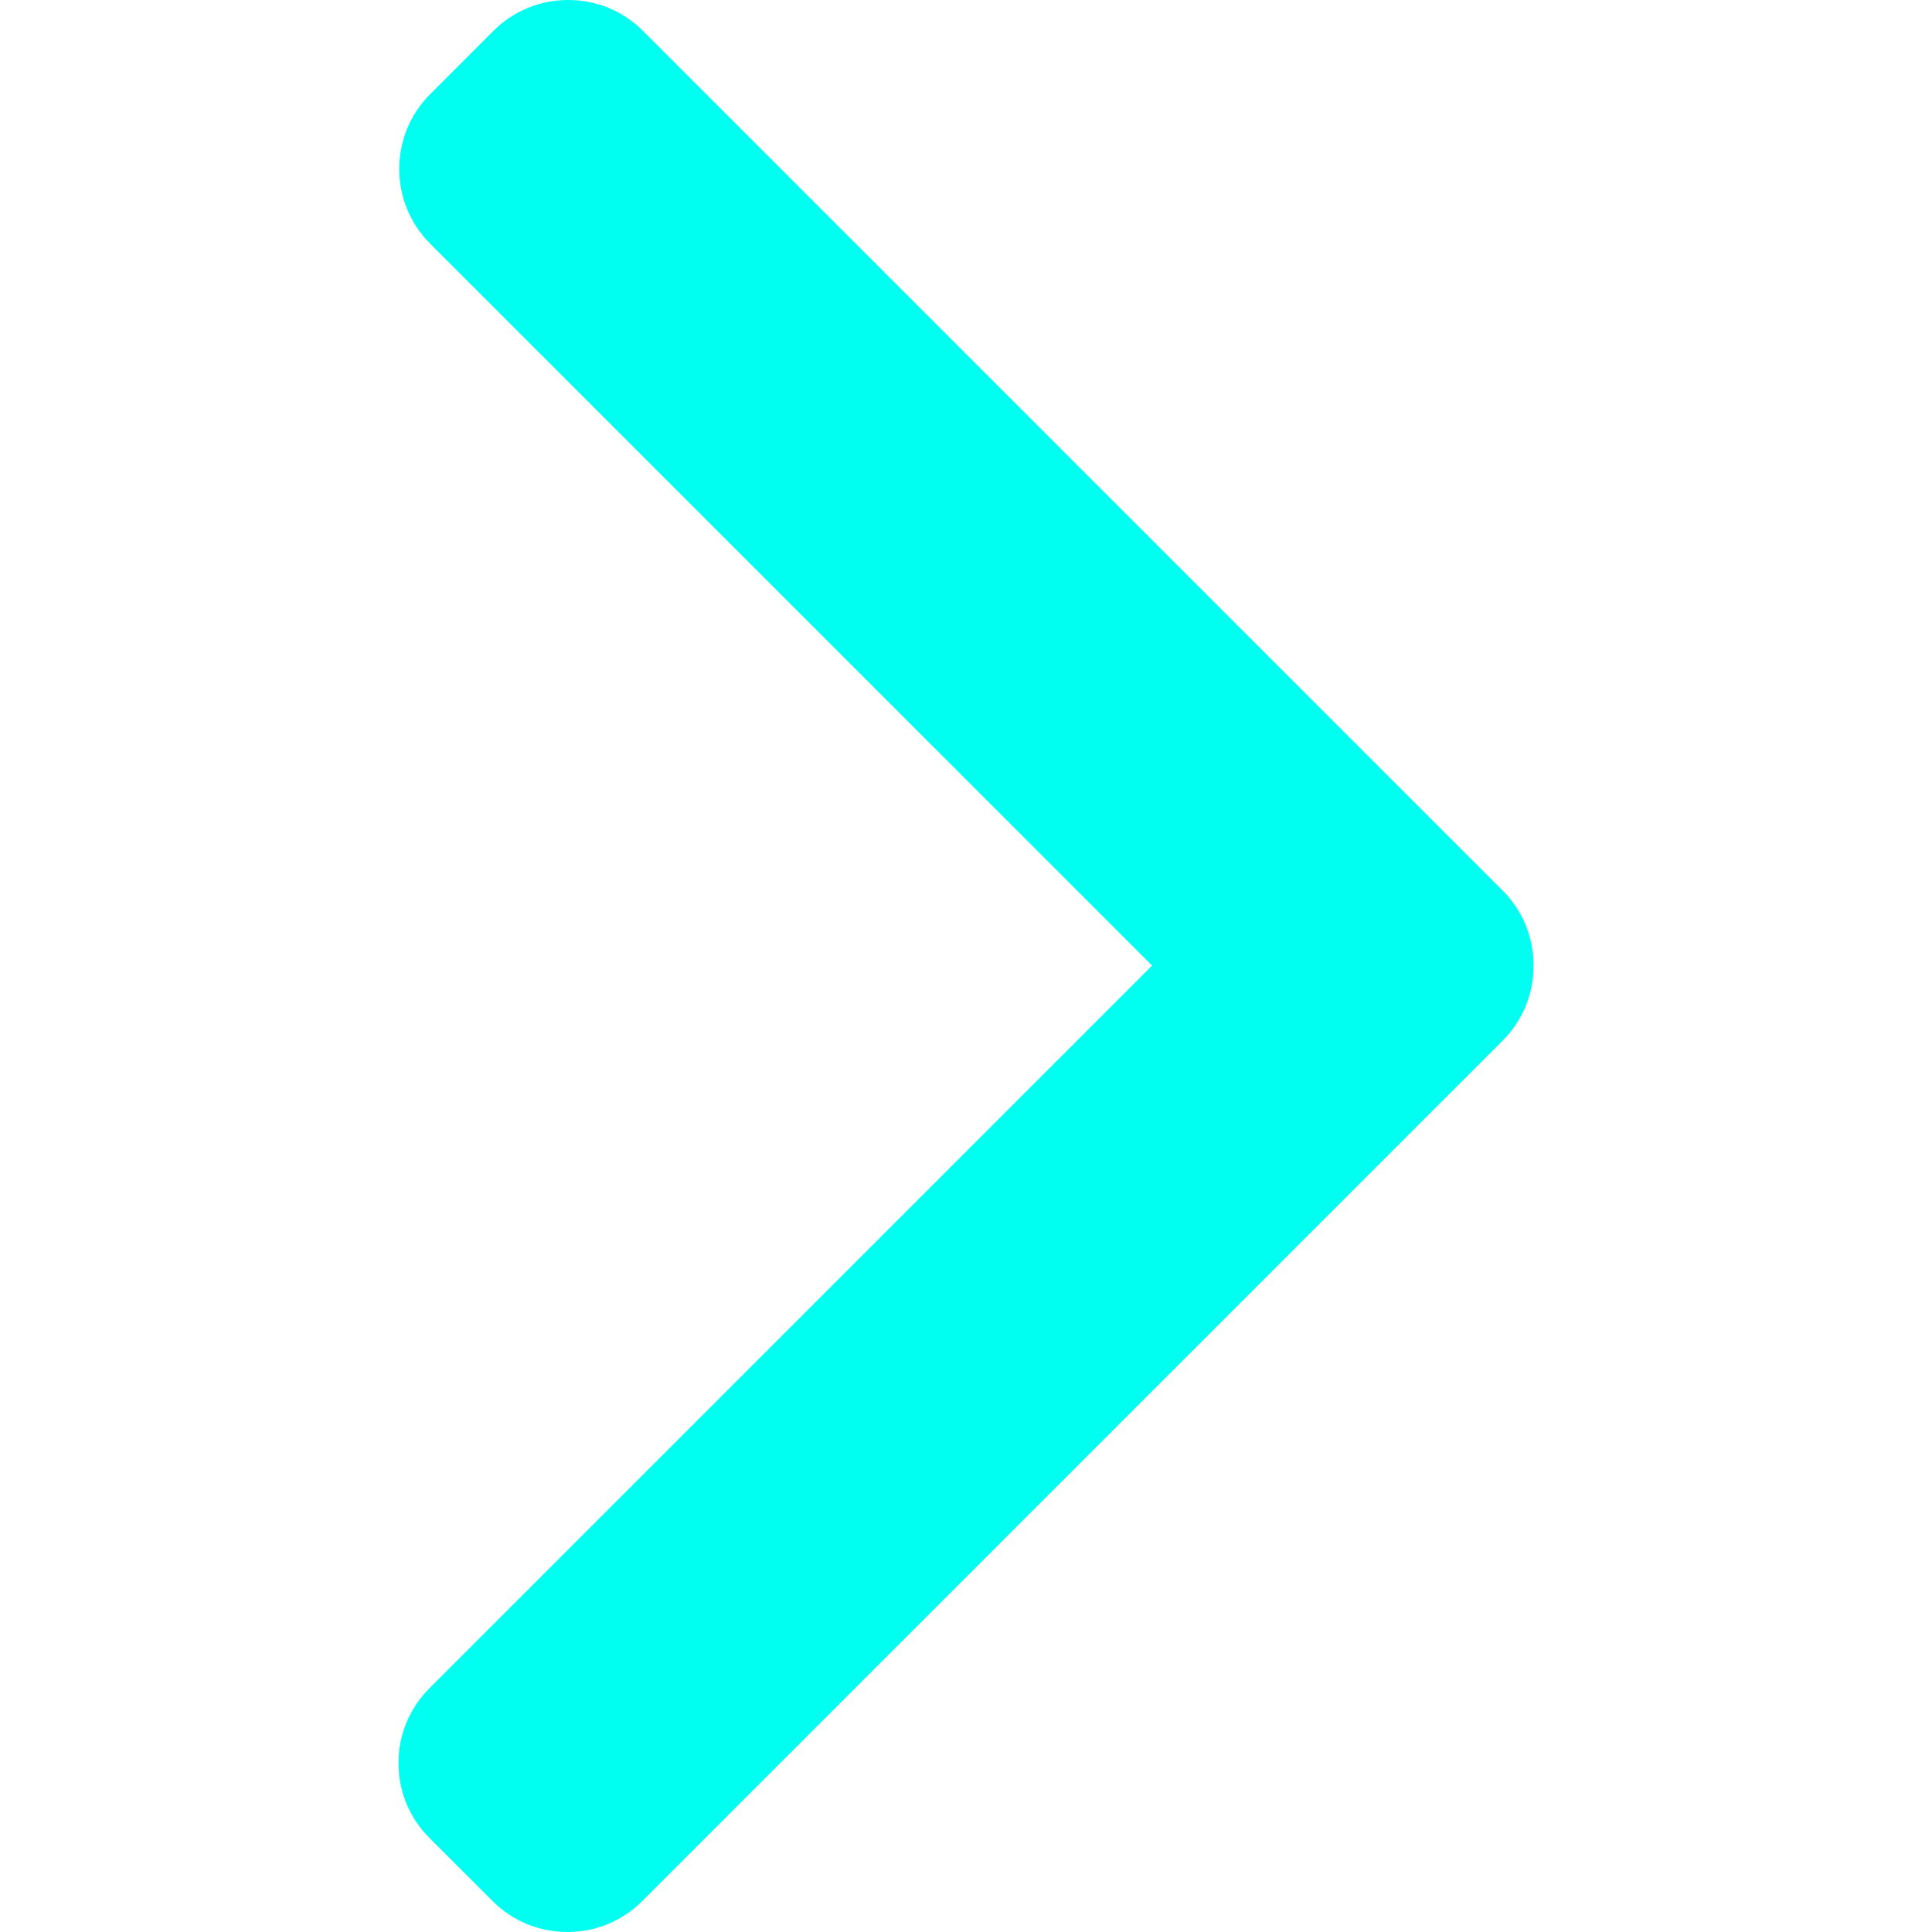 <svg width="100" height="100" viewBox="0 0 100 100" fill="none" xmlns="http://www.w3.org/2000/svg">
<path d="M59.633 49.979L22.223 87.39C21.193 88.418 20.626 89.792 20.626 91.257C20.626 92.723 21.193 94.096 22.223 95.125L25.501 98.402C26.529 99.433 27.904 100 29.369 100C30.834 100 32.207 99.433 33.237 98.402L77.779 53.86C78.812 52.828 79.378 51.448 79.374 49.981C79.378 48.508 78.813 47.13 77.779 46.097L33.278 1.598C32.249 0.567 30.876 0 29.41 0C27.945 0 26.572 0.567 25.541 1.598L22.264 4.875C20.132 7.007 20.132 10.479 22.264 12.611L59.633 49.979Z" fill="#00FFF0"/>
</svg>
